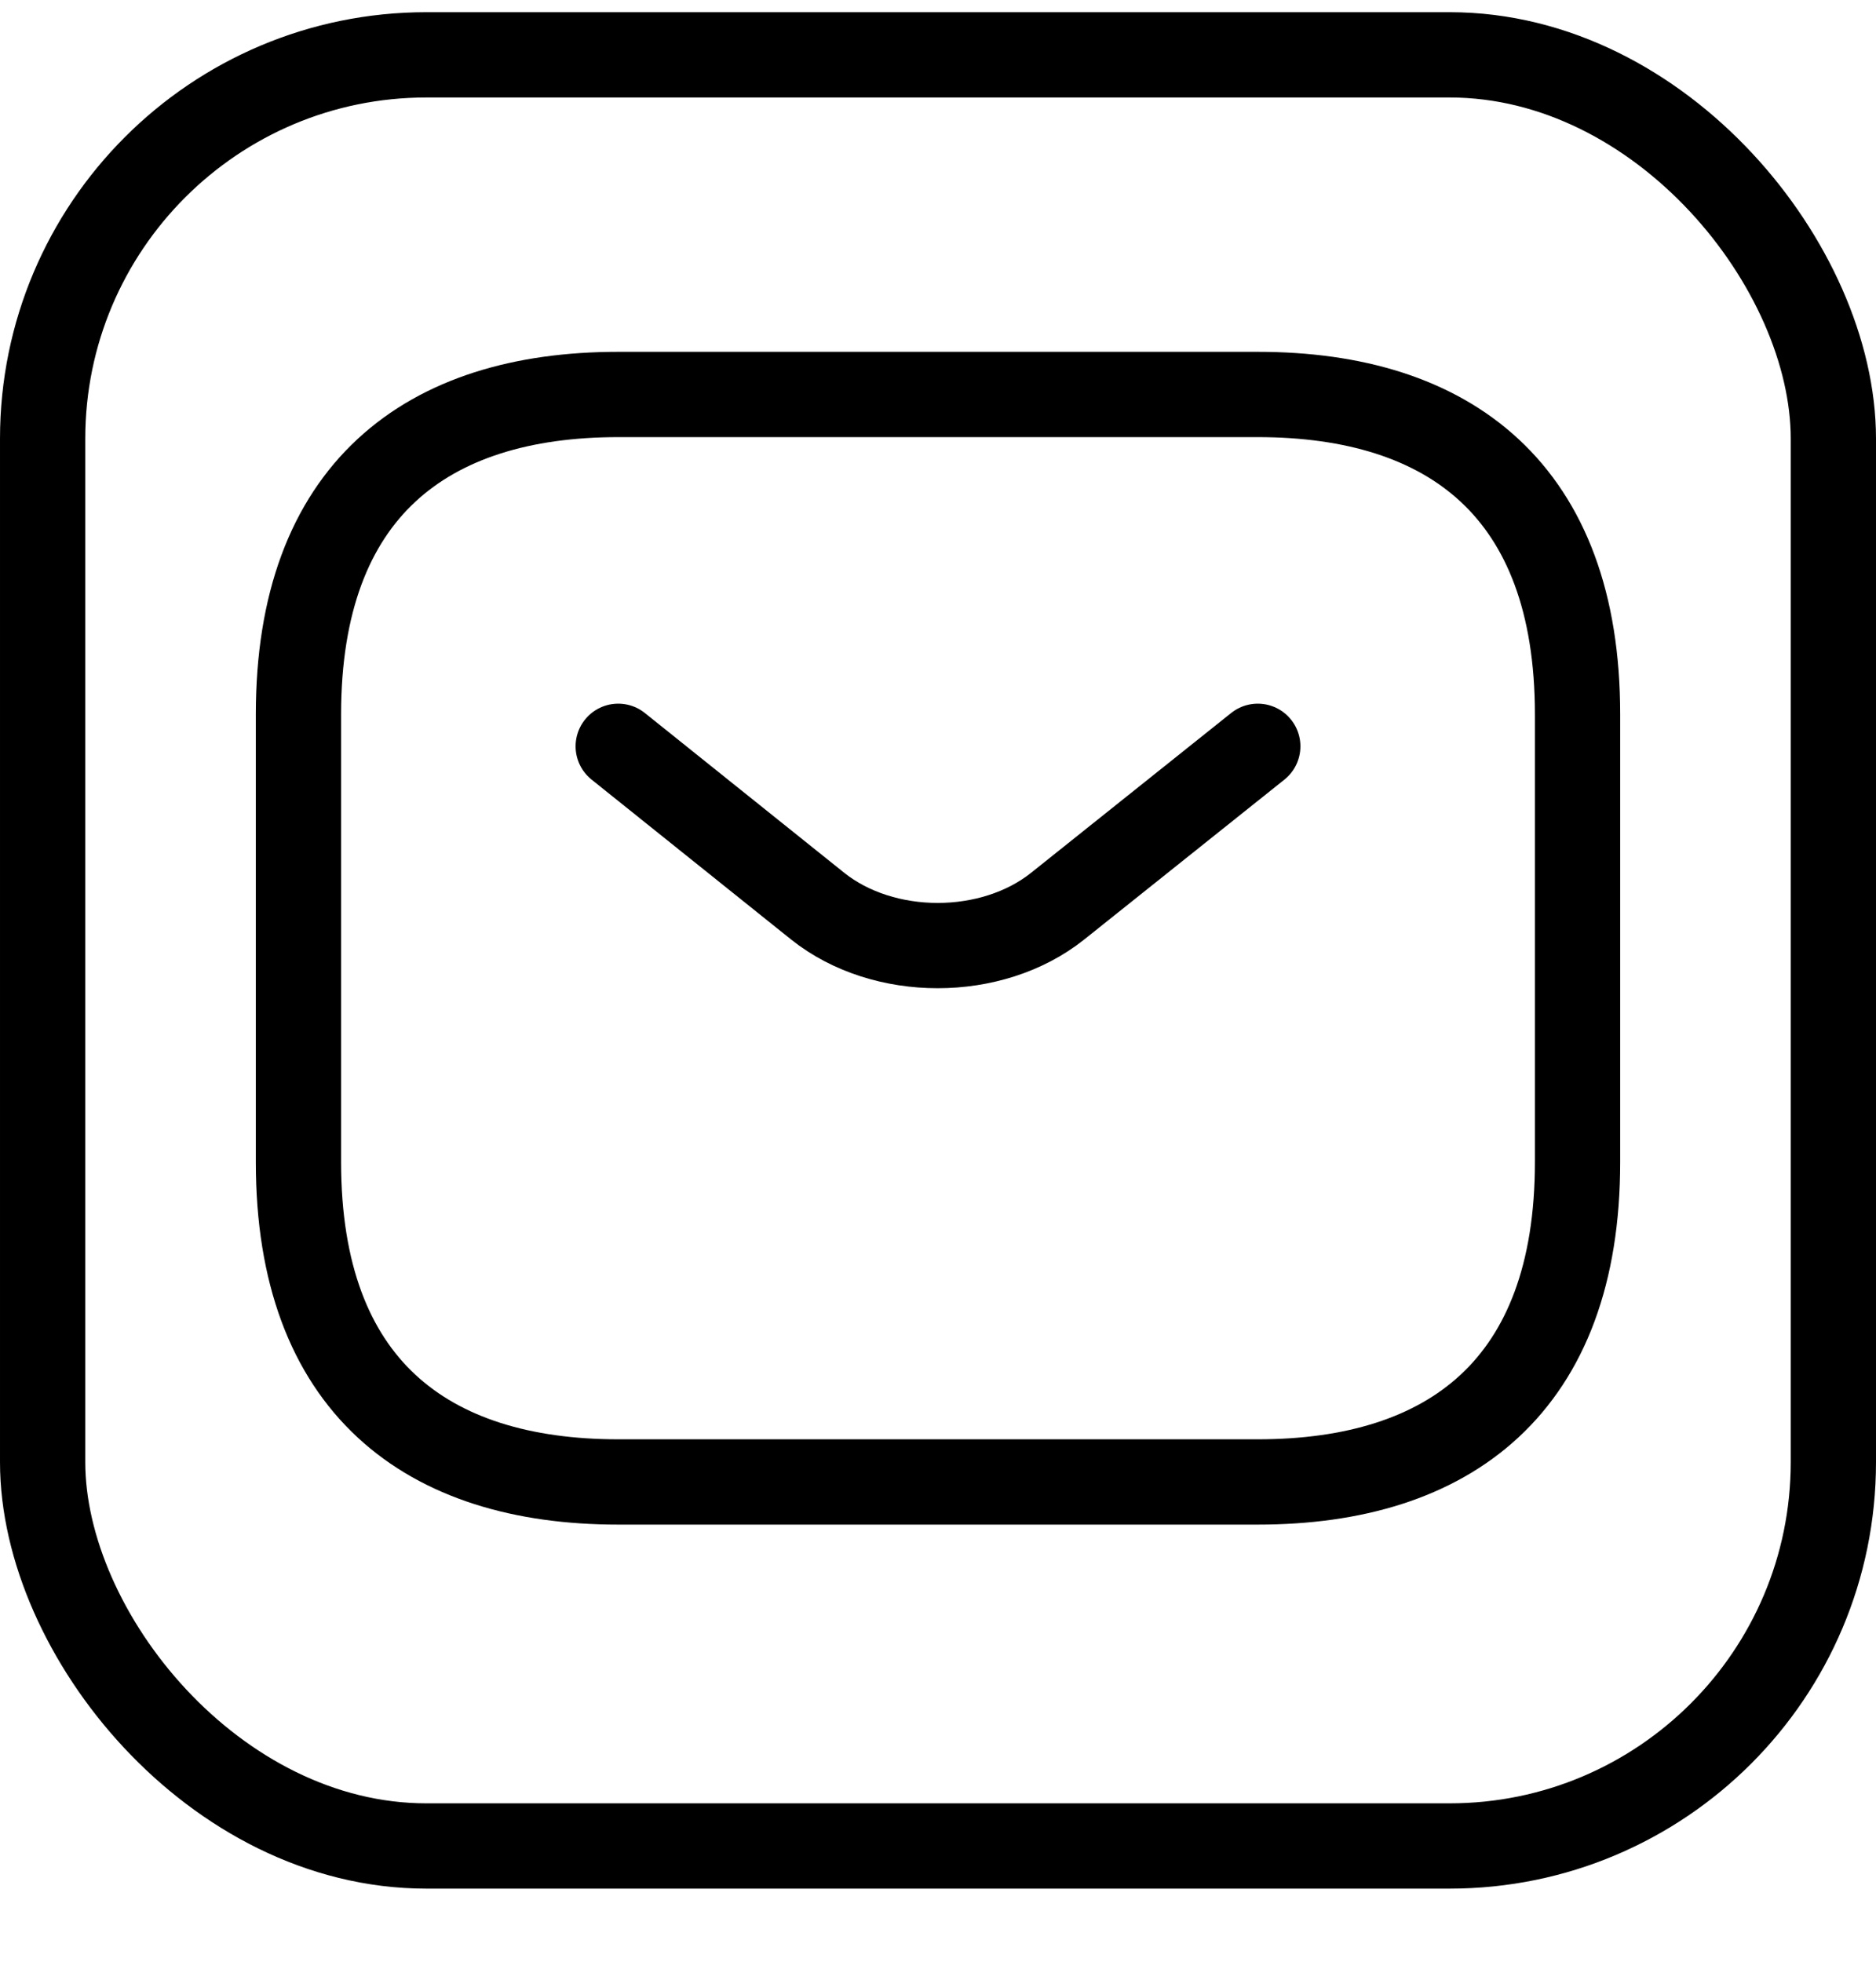 <svg width="22" height="23" viewBox="0 0 22 23" fill="none" xmlns="http://www.w3.org/2000/svg">
<path d="M14.75 17.375H7.25C5 17.375 3.5 16.25 3.5 13.625V8.375C3.5 5.75 5 4.625 7.25 4.625H14.75C17 4.625 18.5 5.75 18.5 8.375V13.625C18.5 16.25 17 17.375 14.75 17.375Z" stroke="black" stroke-miterlimit="10" stroke-linecap="round" stroke-linejoin="round"/>
<path d="M14.75 8.75L12.402 10.625C11.63 11.24 10.362 11.24 9.59 10.625L7.25 8.75" stroke="black" stroke-miterlimit="10" stroke-linecap="round" stroke-linejoin="round"/>
<rect x="0.5" y="0.643" width="21" height="21" rx="4.5" stroke="black"/>
</svg>
